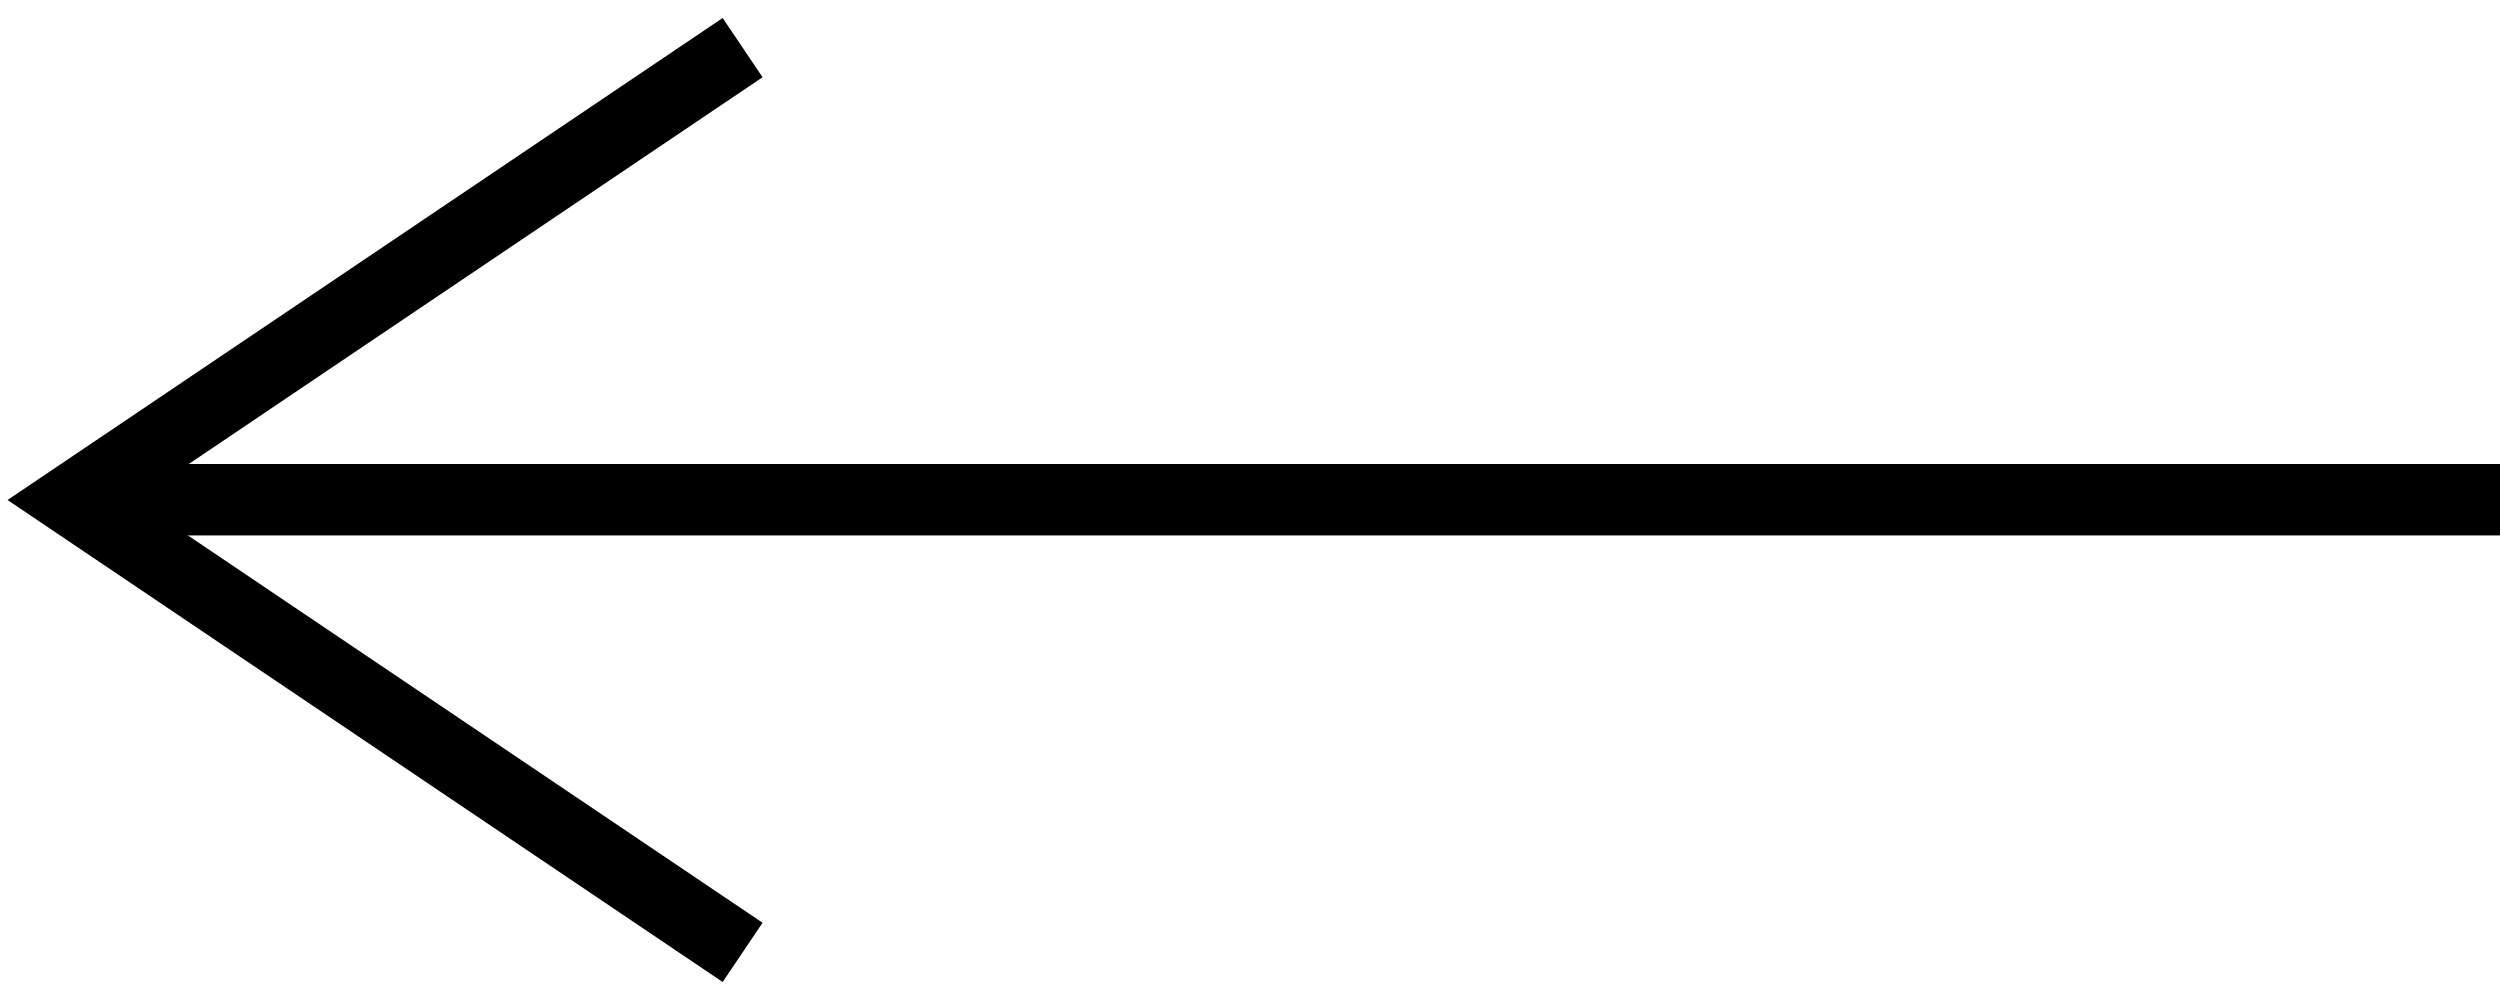<svg width="105" height="42" viewBox="0 0 105 42" fill="none" xmlns="http://www.w3.org/2000/svg">
<path d="M31.19 2L3 21L31.19 40" stroke="black" stroke-width="3"/>
<line x1="3.818" y1="20.988" x2="105" y2="20.988" stroke="black" stroke-width="3"/>
</svg>
